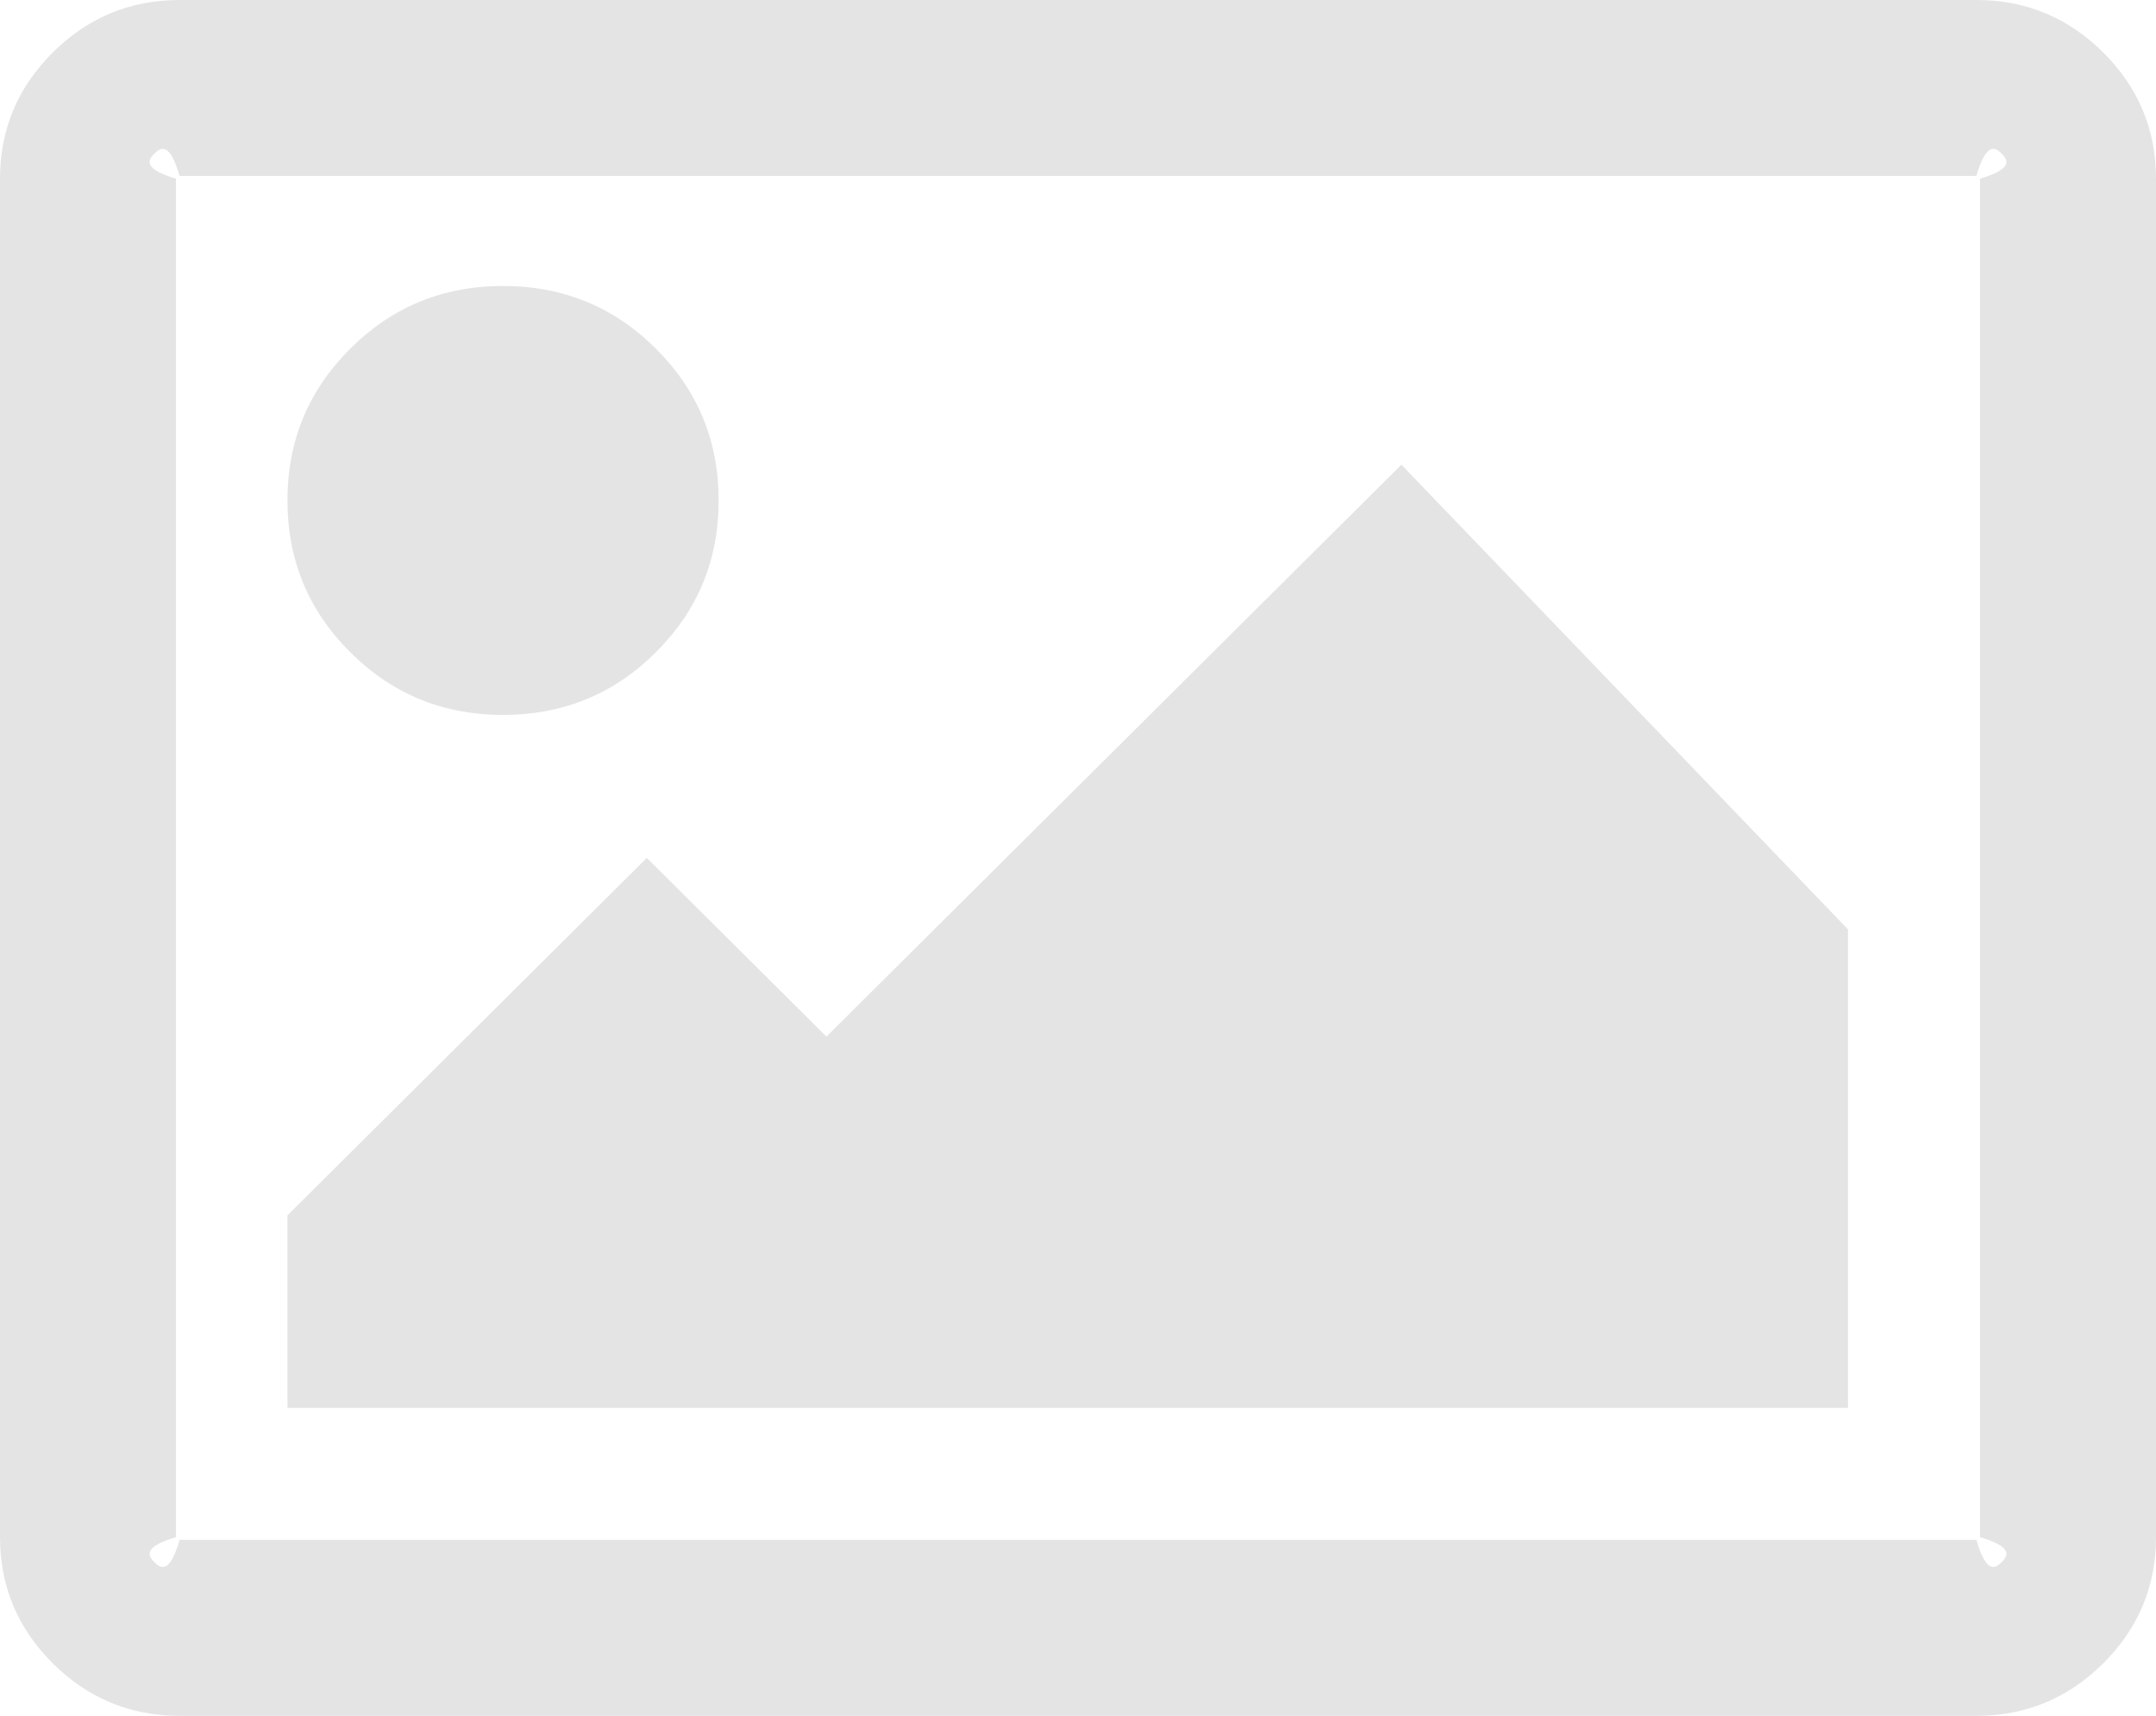 ﻿<?xml version="1.0" encoding="utf-8"?>
<svg version="1.1" xmlns:xlink="http://www.w3.org/1999/xlink" width="49px" height="39px" xmlns="http://www.w3.org/2000/svg">
  <g transform="matrix(1 0 0 1 -417 -397 )">
    <path d="M 14.904 7.922  C 15.857 8.87  16.333 10.021  16.333 11.375  C 16.333 12.729  15.857 13.88  14.904 14.828  C 13.951 15.776  12.794 16.25  11.433 16.25  C 10.072 16.25  8.915 15.776  7.963 14.828  C 7.01 13.88  6.533 12.729  6.533 11.375  C 6.533 10.021  7.01 8.87  7.963 7.922  C 8.915 6.974  10.072 6.5  11.433 6.5  C 12.794 6.5  13.951 6.974  14.904 7.922  Z M 31.85 10.562  L 42 21.125  L 42 32  L 6.533 32  L 6.533 27.625  L 14.7 19.5  L 18.783 23.562  L 31.85 10.562  Z M 45.491 3.491  C 45.329 3.33  45.138 3.25  44.917 4  L 4.083 4  C 3.862 3.25  3.671 3.33  3.509 3.491  C 3.347 3.652  3.267 3.842  4 4.062  L 4 34.938  C 3.267 35.158  3.347 35.348  3.509 35.509  C 3.671 35.67  3.862 35.75  4.083 35  L 44.917 35  C 45.138 35.75  45.329 35.67  45.491 35.509  C 45.653 35.348  45.733 35.158  45 34.938  L 45 4.062  C 45.733 3.842  45.653 3.652  45.491 3.491  Z M 47.801 1.193  C 48.6 1.989  49 2.945  49 4.062  L 49 34.938  C 49 36.055  48.6 37.011  47.801 37.807  C 47.001 38.602  46.04 39  44.917 39  L 4.083 39  C 2.96 39  1.999 38.602  1.199 37.807  C 0.4 37.011  0 36.055  0 34.938  L 0 4.062  C 0 2.945  0.4 1.989  1.199 1.193  C 1.999 0.398  2.96 0  4.083 0  L 44.917 0  C 46.04 0  47.001 0.398  47.801 1.193  Z " fill-rule="nonzero" fill="#e4e4e4" stroke="none" transform="matrix(1 0 0 1 417 397 )" />
  </g>
</svg>